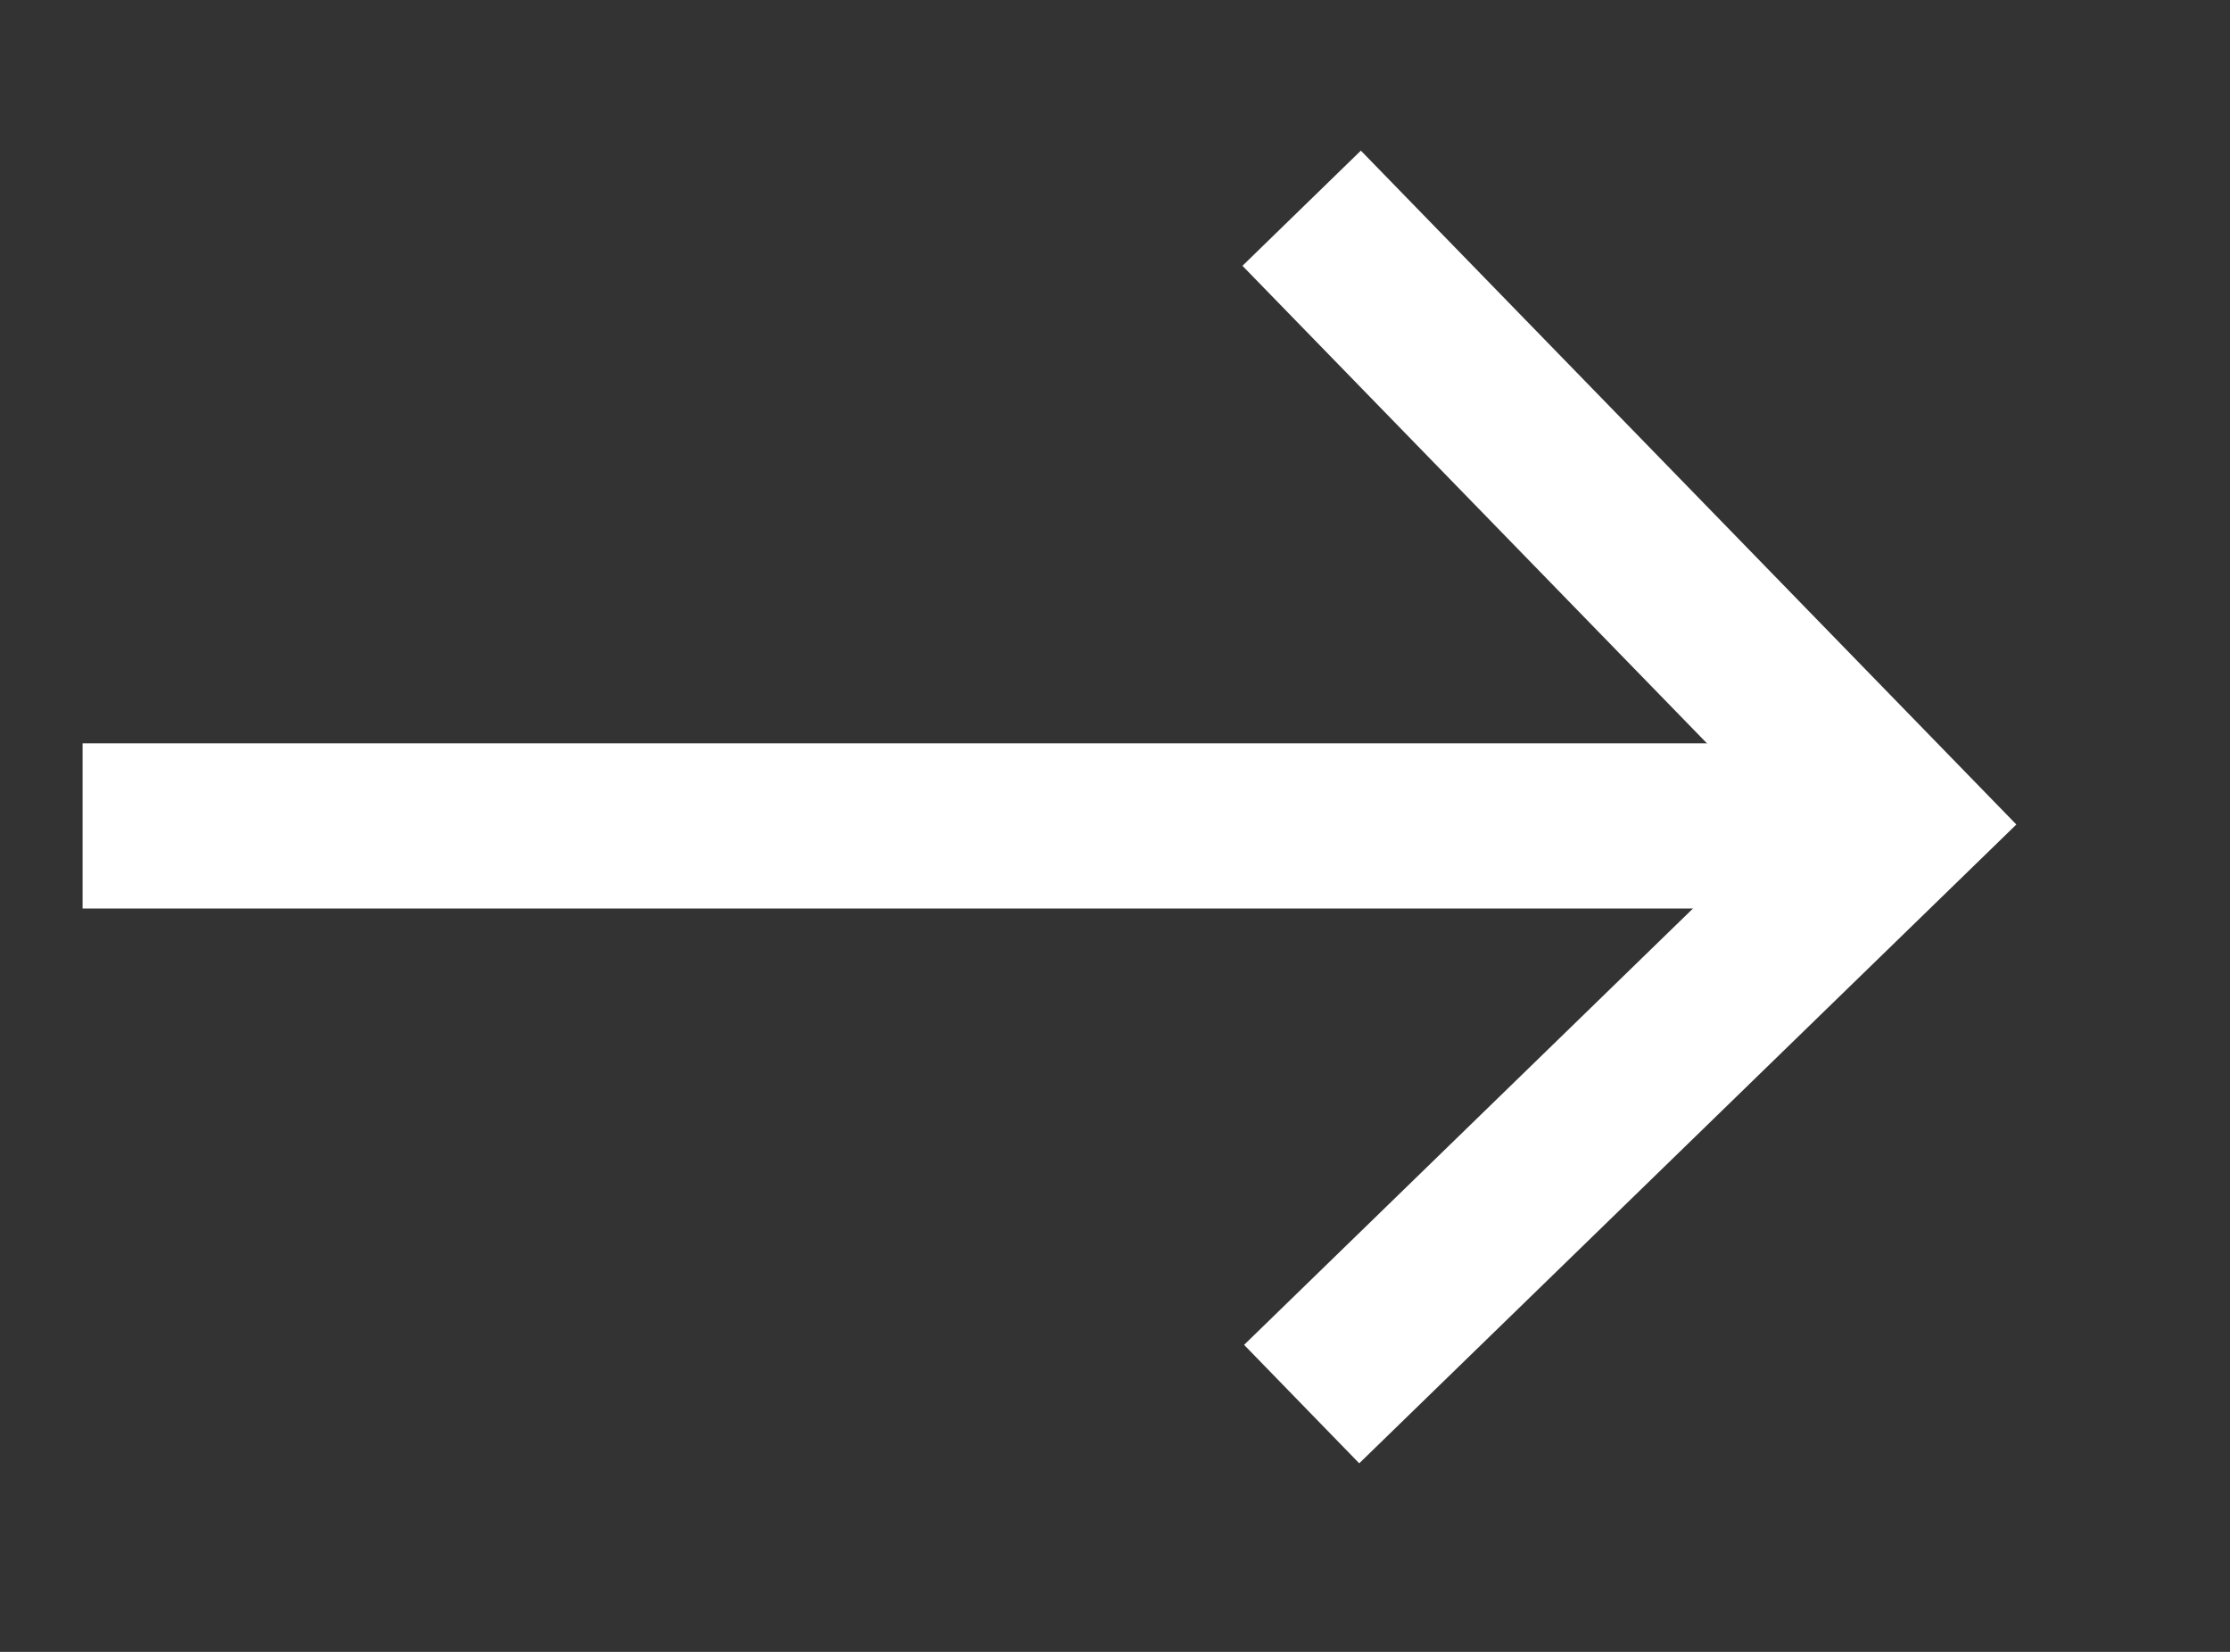 <svg 
 xmlns="http://www.w3.org/2000/svg"
 xmlns:xlink="http://www.w3.org/1999/xlink"
 class="arrow-right" id="arrow-right"
 width="27px" height="20px" viewBox="0 0 27 20">
<rect x="0" y="0" width="27" height="20" fill="#333333" stroke="none"/>
<path fill-rule="evenodd"  stroke="rgb(255, 255, 255)" stroke-width="2px" stroke-linecap="butt" stroke-linejoin="miter" fill="none"
 d="M15.760,2.521 L22.999,9.963 L15.760,17.000 "/>
<path fill-rule="evenodd"  stroke="rgb(255, 255, 255)" stroke-width="2px" stroke-linecap="square" stroke-linejoin="miter" fill="none"
 d="M21.499,10.000 L2.000,10.000 "/>
</svg>
